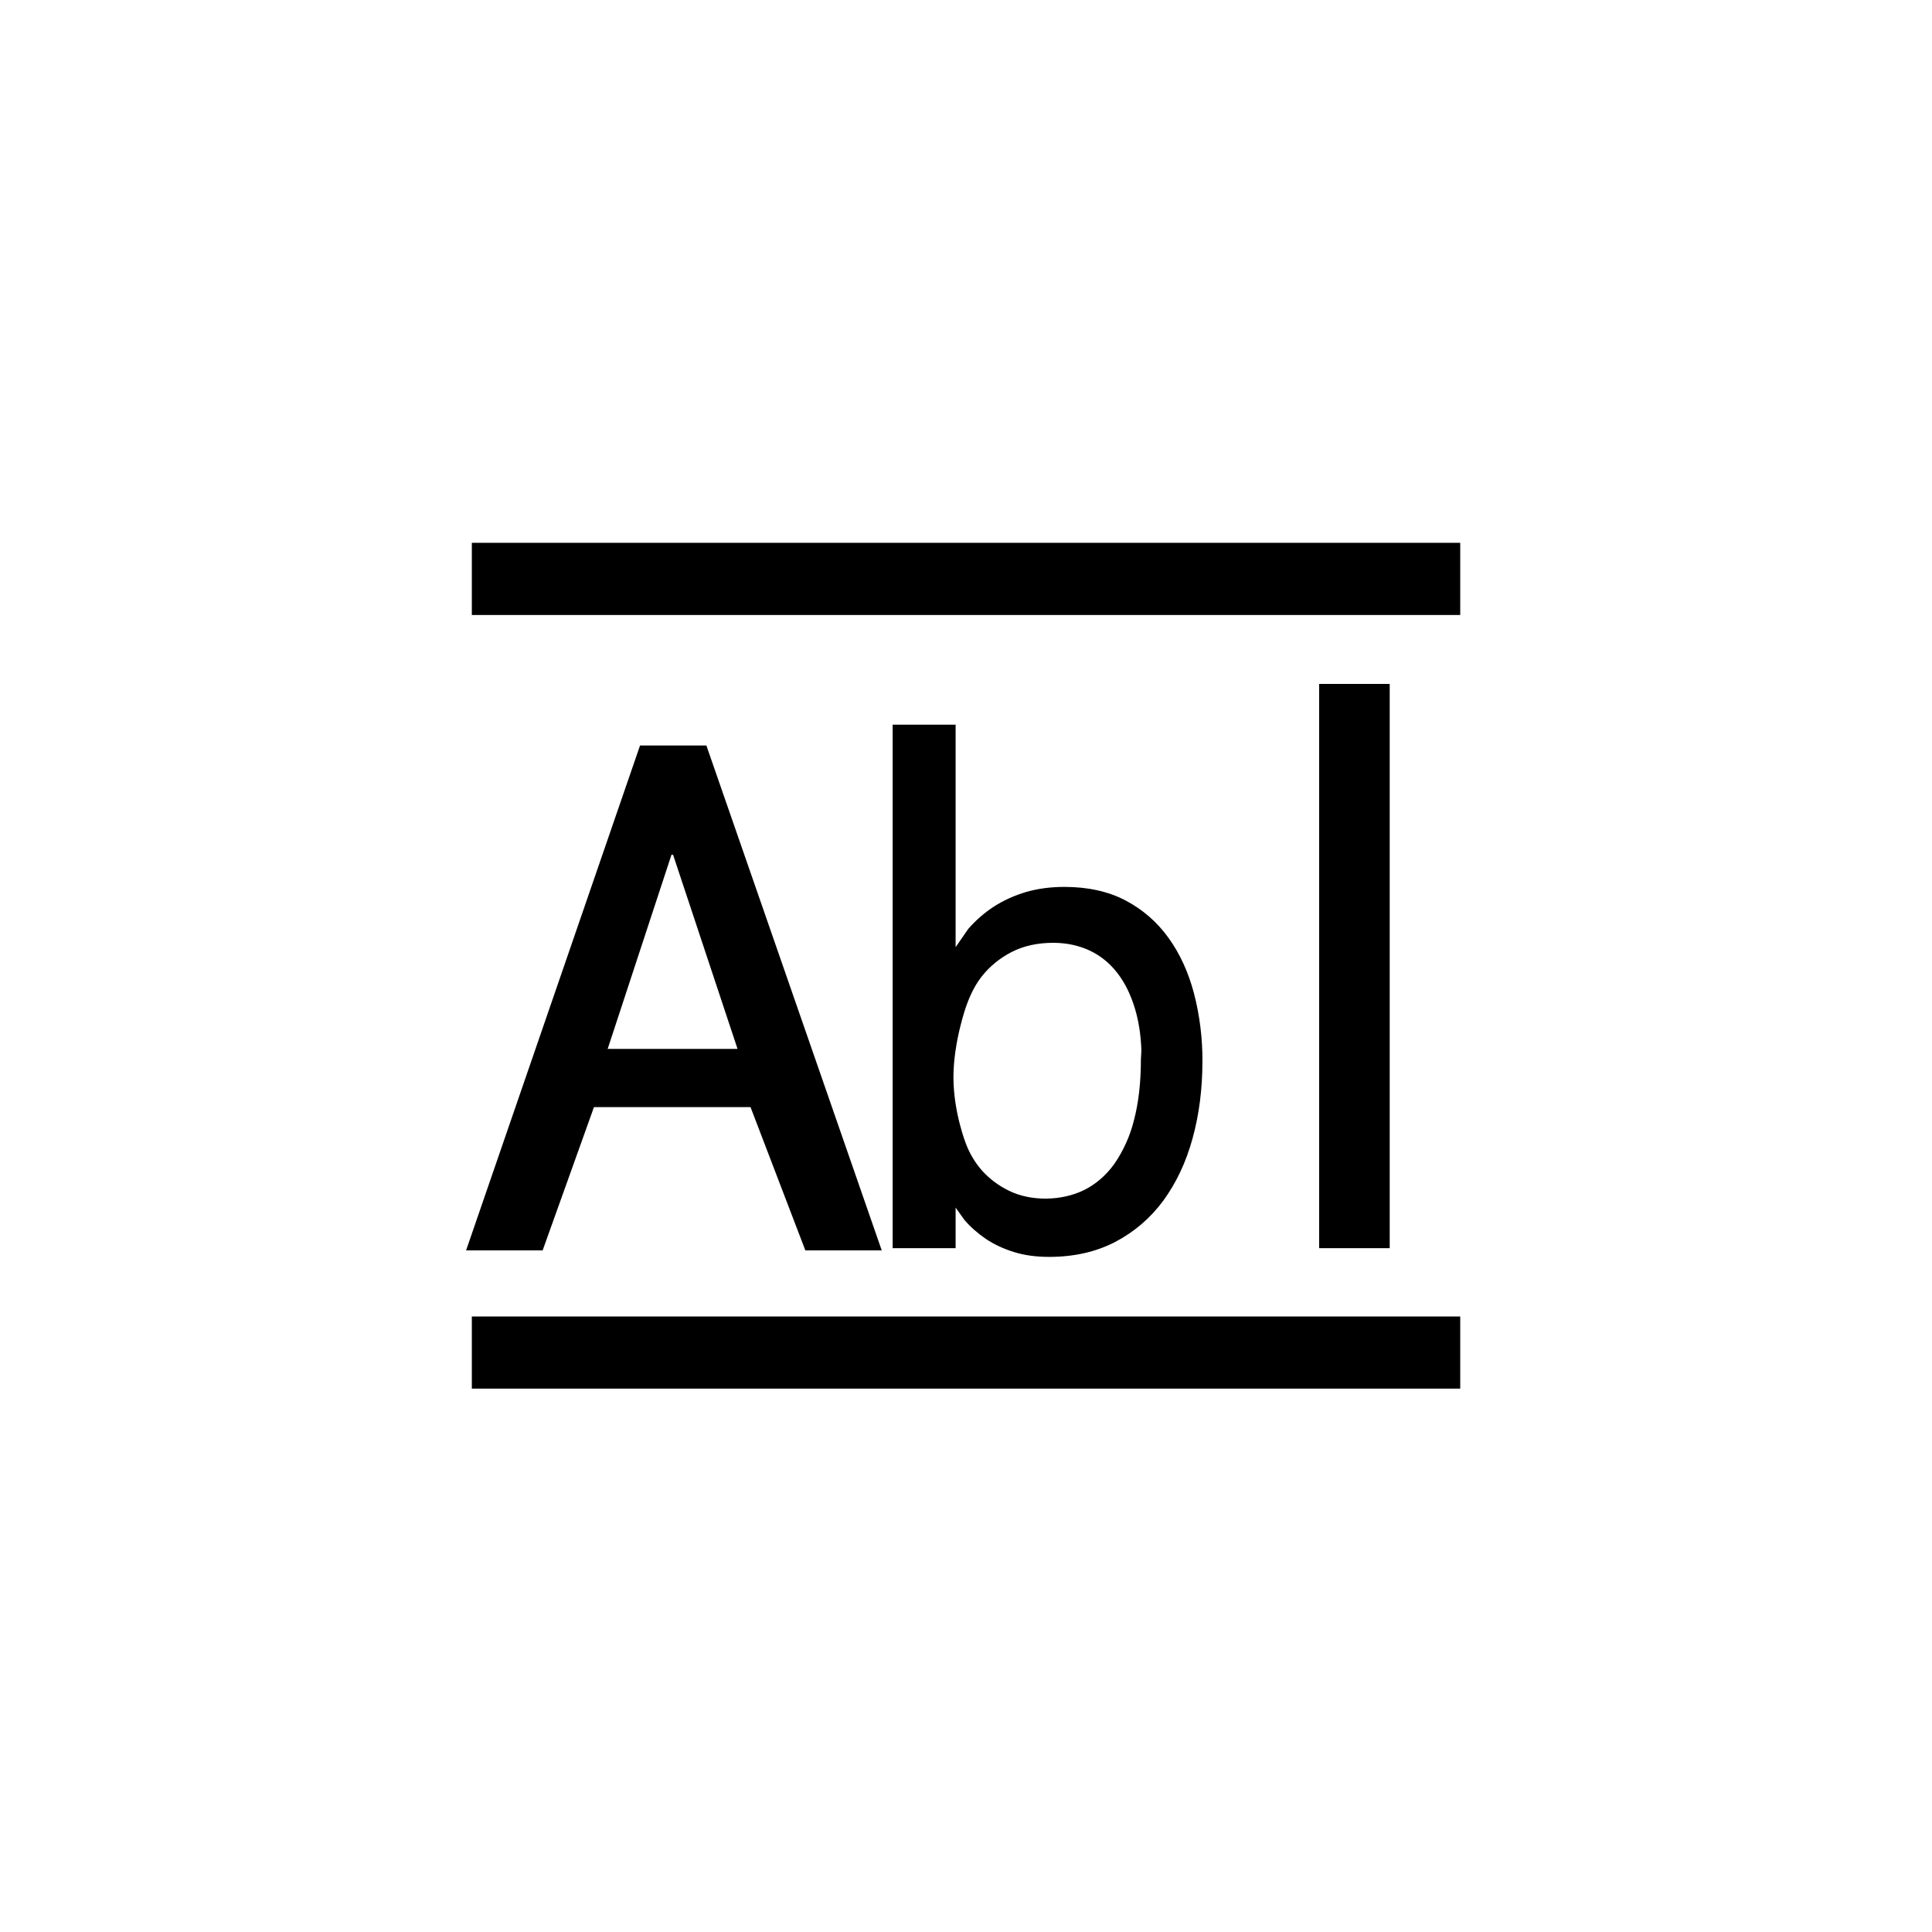 <svg width="32" height="32" viewBox="0 0 32 32" fill="none" xmlns="http://www.w3.org/2000/svg">
<path d="M21.849 11.328H23.018V20.674H21.849V11.328ZM19.776 16.453C19.684 16.104 19.543 15.796 19.355 15.535C19.167 15.273 18.929 15.066 18.644 14.915C18.358 14.765 18.02 14.69 17.632 14.69C17.401 14.69 17.188 14.718 16.993 14.775C16.806 14.83 16.628 14.91 16.463 15.015C16.305 15.118 16.161 15.243 16.037 15.386L15.828 15.688V12.003H14.785V20.674H15.828V20.002L15.975 20.207C16.077 20.326 16.196 20.429 16.33 20.521C16.467 20.612 16.621 20.684 16.795 20.738C16.969 20.792 17.162 20.818 17.377 20.818C17.79 20.818 18.155 20.735 18.472 20.57C18.79 20.403 19.055 20.175 19.269 19.885C19.482 19.593 19.644 19.251 19.752 18.858C19.861 18.463 19.916 18.037 19.916 17.577C19.918 17.198 19.871 16.82 19.776 16.453ZM18.048 15.744C18.224 15.827 18.377 15.949 18.503 16.111C18.631 16.274 18.73 16.476 18.801 16.715C18.861 16.918 18.897 17.148 18.905 17.4L18.897 17.546C18.897 17.928 18.858 18.271 18.78 18.562C18.716 18.818 18.606 19.061 18.456 19.279C18.319 19.468 18.152 19.612 17.964 19.707C17.587 19.896 17.076 19.901 16.715 19.724C16.541 19.64 16.384 19.523 16.256 19.378C16.147 19.251 16.061 19.106 16.001 18.95C16.001 18.95 15.792 18.427 15.792 17.843C15.792 17.259 16.001 16.672 16.001 16.672C16.073 16.466 16.16 16.301 16.263 16.17C16.396 16.003 16.562 15.868 16.758 15.767C16.954 15.667 17.184 15.616 17.444 15.616C17.666 15.616 17.869 15.66 18.048 15.744ZM7.815 8.991H24.186V10.186H7.815V8.991ZM7.815 21.805H24.186V23H7.815V21.805ZM8.988 20.71L9.838 18.337H12.431L13.339 20.71H14.604L11.7 12.348H10.601L7.749 20.626L7.72 20.71H8.988ZM11.122 14.157H11.148L12.216 17.373H10.065L11.122 14.157Z" fill="#000"/>
</svg>
